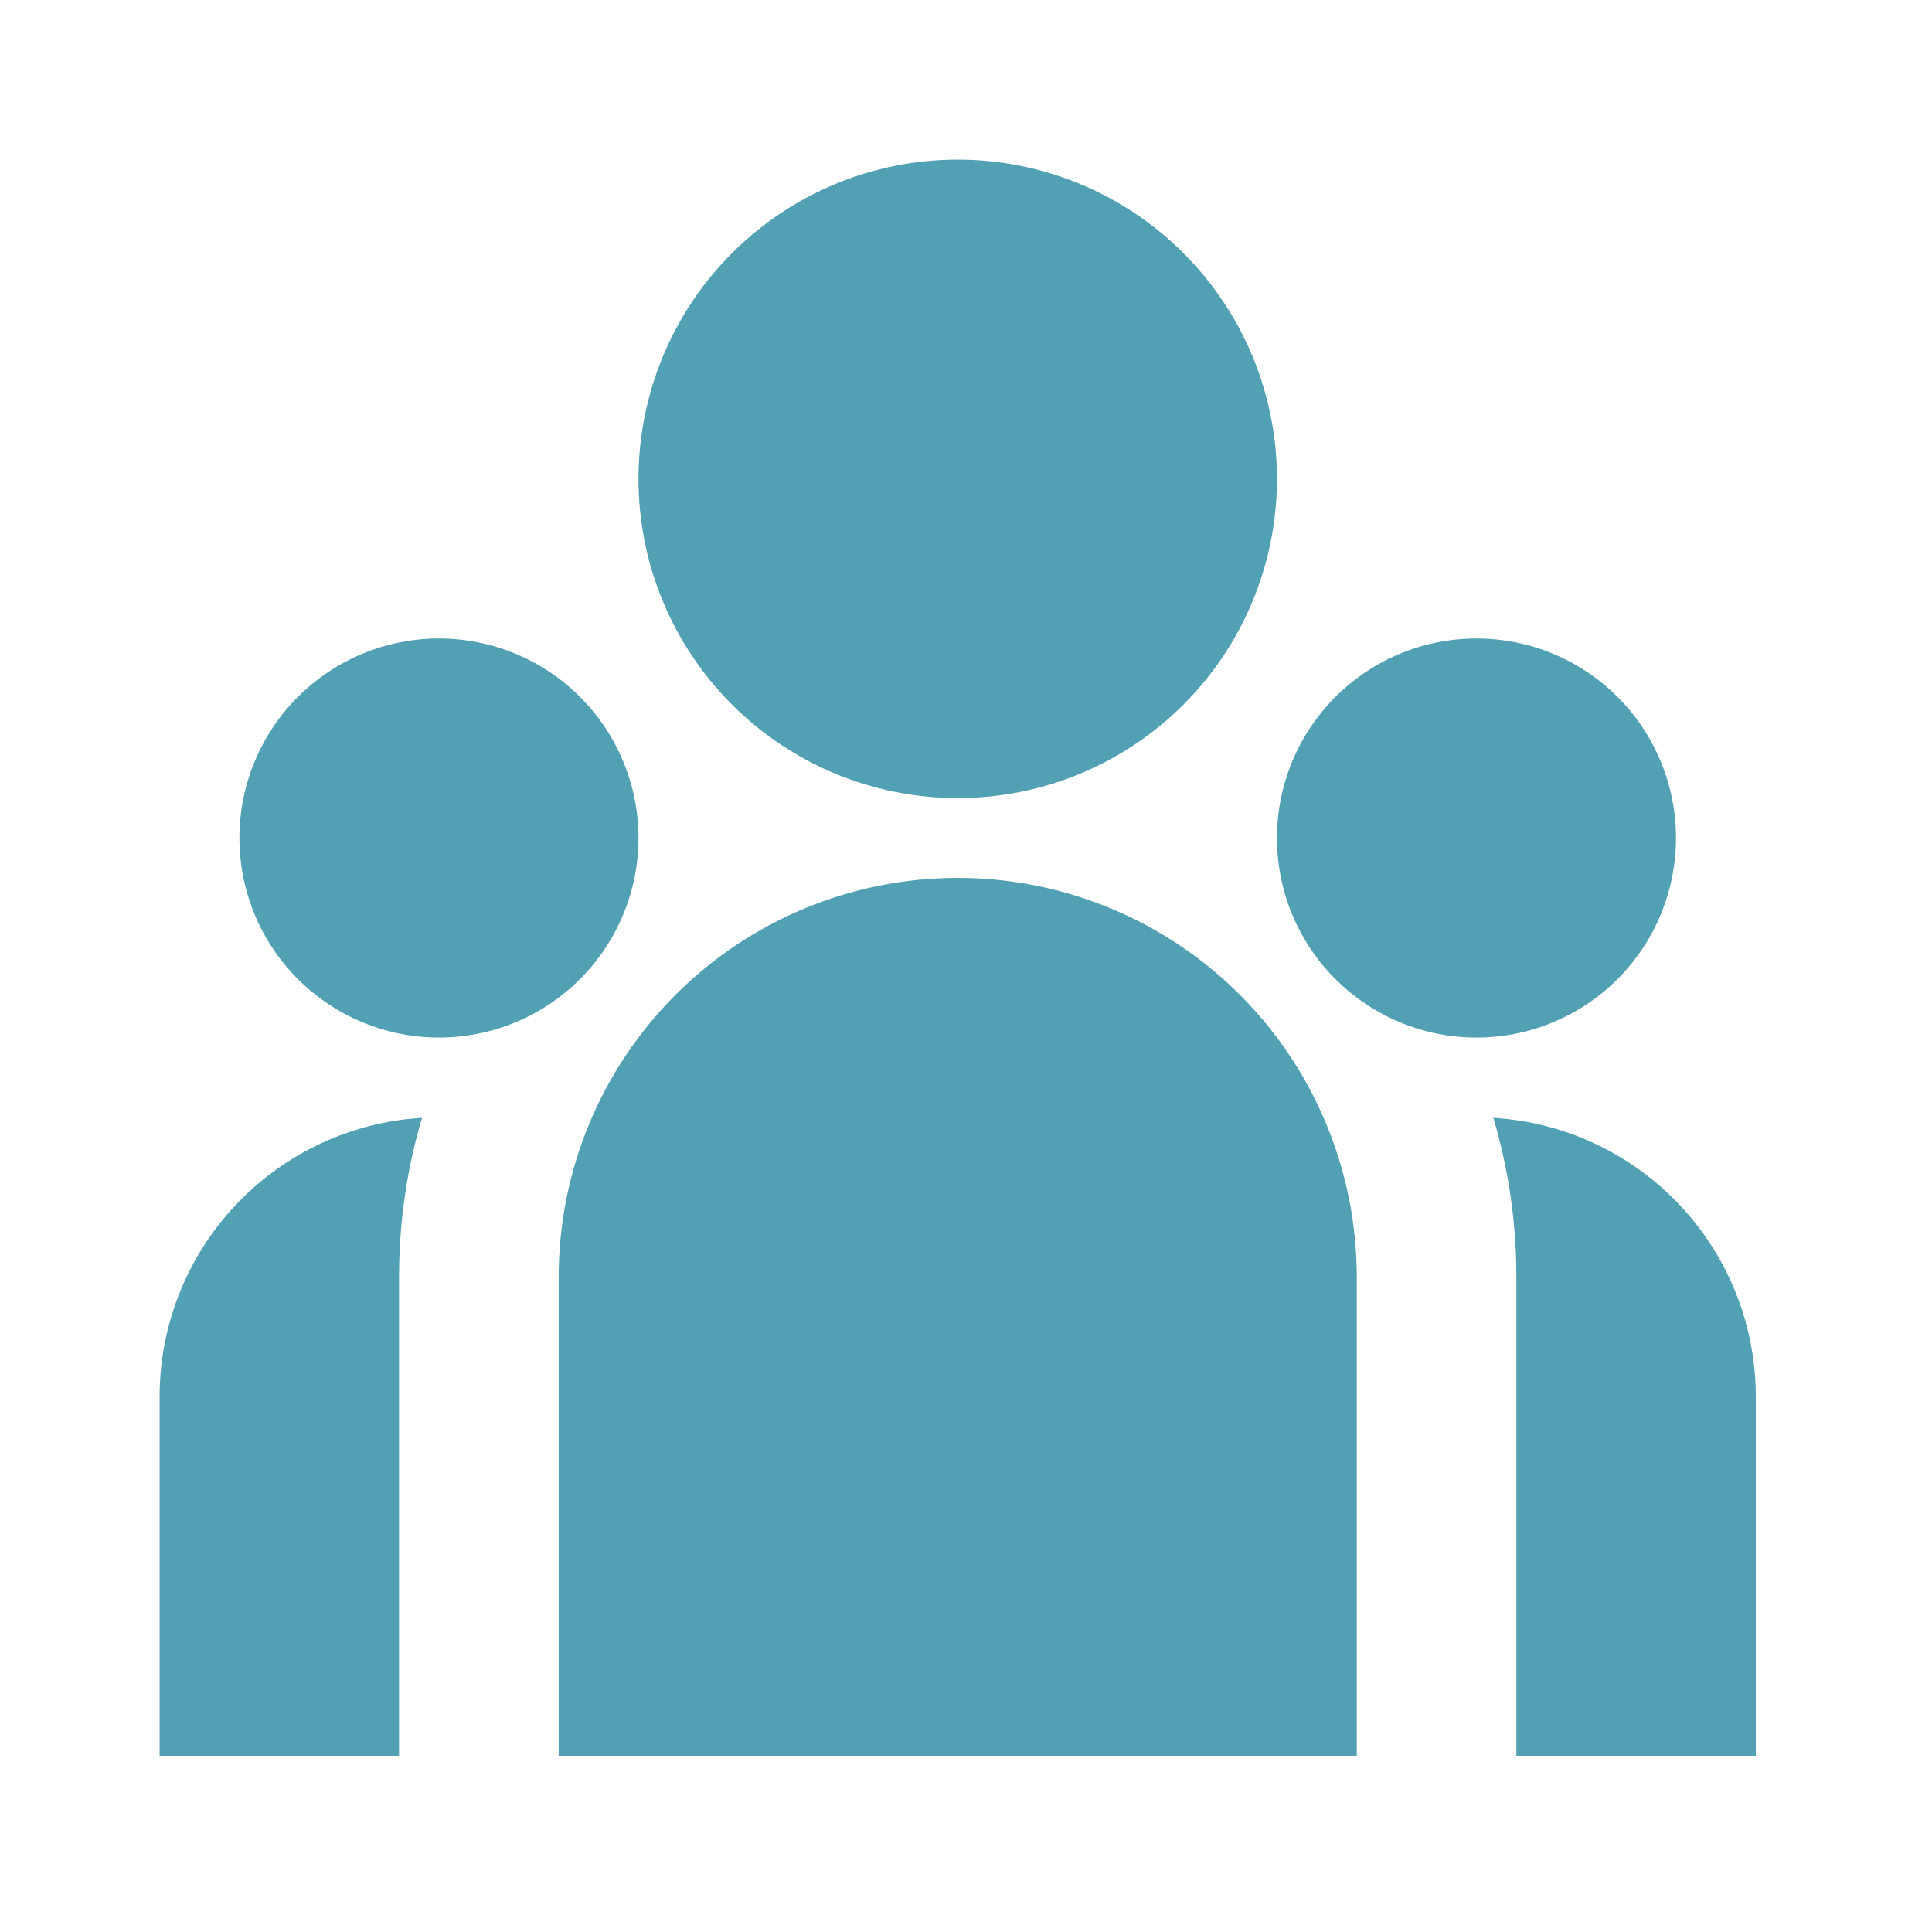 <svg width="65" height="65" viewBox="0 0 65 65" fill="none" xmlns="http://www.w3.org/2000/svg">
<path d="M32.221 26.851C35.07 26.851 37.801 25.72 39.816 23.705C41.83 21.691 42.962 18.959 42.962 16.111C42.962 13.262 41.83 10.53 39.816 8.516C37.801 6.502 35.07 5.37 32.221 5.37C29.373 5.37 26.641 6.502 24.627 8.516C22.612 10.53 21.481 13.262 21.481 16.111C21.481 18.959 22.612 21.691 24.627 23.705C26.641 25.72 29.373 26.851 32.221 26.851ZM14.768 34.907C16.548 34.907 18.256 34.199 19.515 32.94C20.773 31.681 21.481 29.974 21.481 28.194C21.481 26.413 20.773 24.706 19.515 23.447C18.256 22.188 16.548 21.481 14.768 21.481C12.988 21.481 11.28 22.188 10.021 23.447C8.762 24.706 8.055 26.413 8.055 28.194C8.055 29.974 8.762 31.681 10.021 32.94C11.28 34.199 12.988 34.907 14.768 34.907ZM56.387 28.194C56.387 29.974 55.68 31.681 54.421 32.94C53.162 34.199 51.455 34.907 49.674 34.907C47.894 34.907 46.187 34.199 44.928 32.94C43.669 31.681 42.962 29.974 42.962 28.194C42.962 26.413 43.669 24.706 44.928 23.447C46.187 22.188 47.894 21.481 49.674 21.481C51.455 21.481 53.162 22.188 54.421 23.447C55.68 24.706 56.387 26.413 56.387 28.194ZM32.221 29.536C35.782 29.536 39.197 30.951 41.714 33.468C44.232 35.986 45.647 39.401 45.647 42.962V59.072H18.796V42.962C18.796 39.401 20.21 35.986 22.728 33.468C25.246 30.951 28.66 29.536 32.221 29.536ZM13.425 42.962C13.425 41.101 13.694 39.305 14.199 37.608L13.742 37.645C11.441 37.898 9.314 38.991 7.769 40.716C6.224 42.44 5.37 44.674 5.37 46.989V59.072H13.425V42.962ZM59.072 59.072V46.989C59.072 44.595 58.159 42.291 56.518 40.548C54.877 38.804 52.633 37.753 50.243 37.608C50.746 39.305 51.017 41.101 51.017 42.962V59.072H59.072Z" fill="#52A0B4"/>
</svg>
